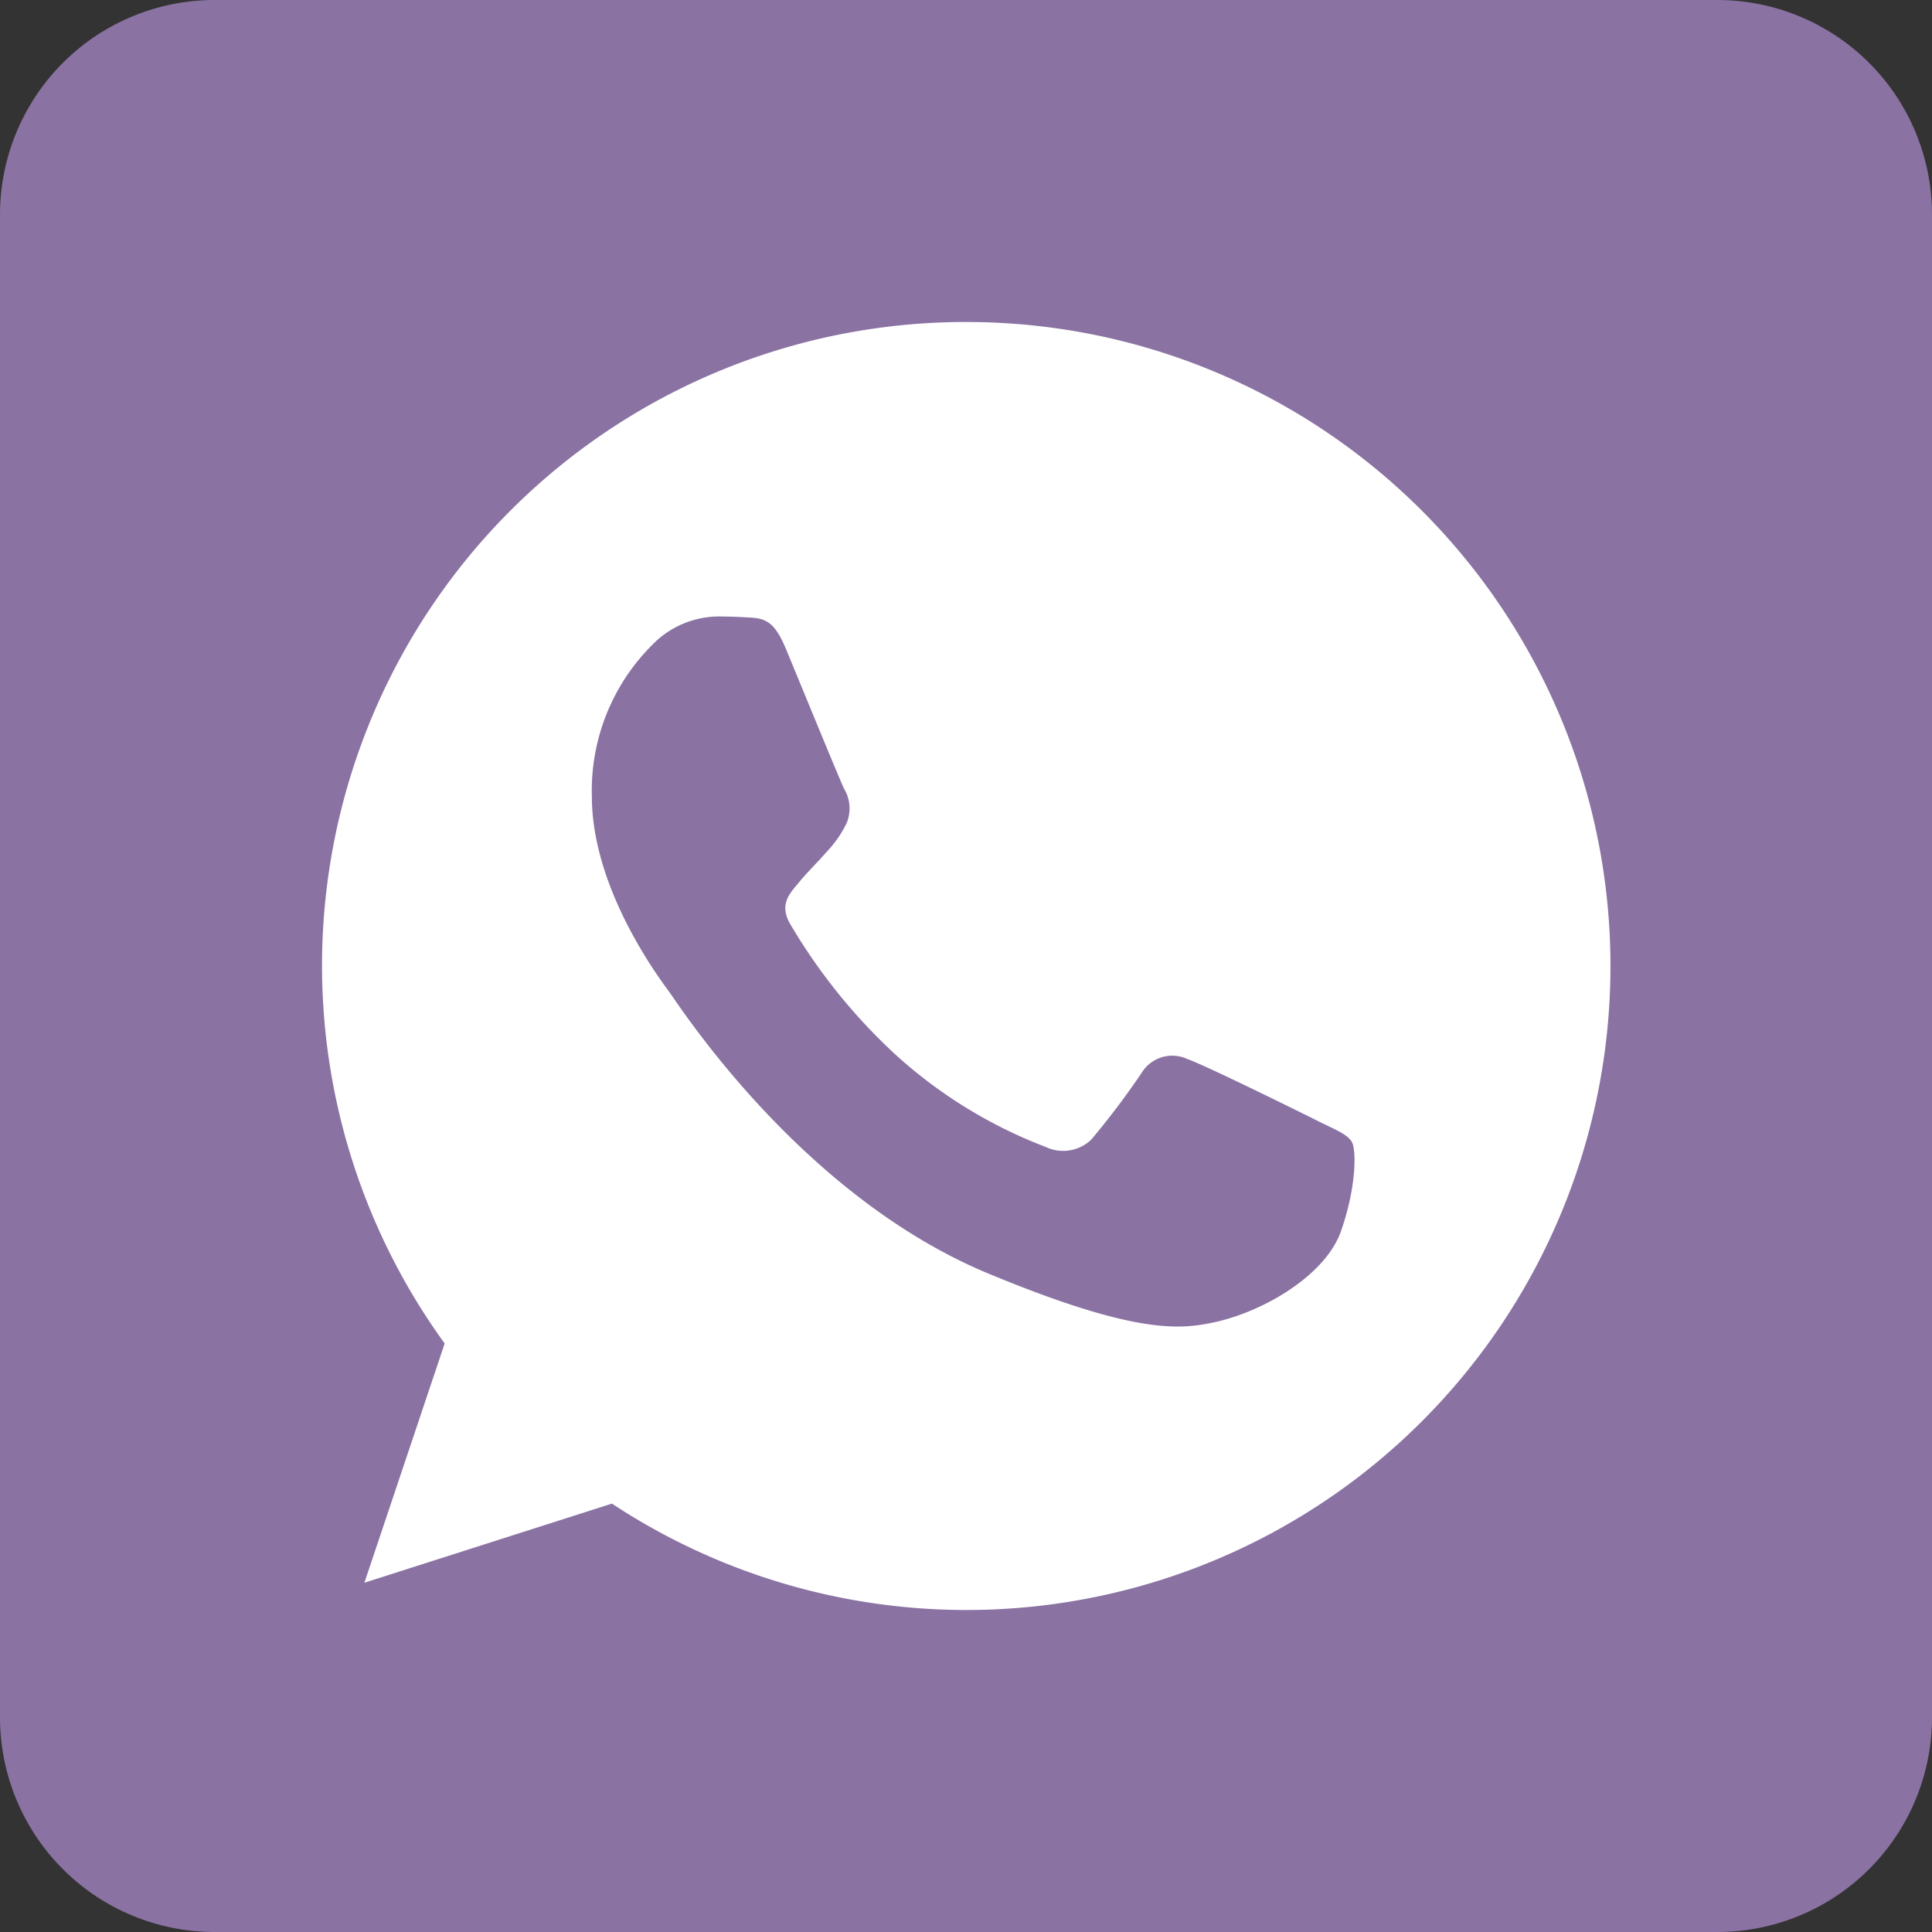 <svg id="Page-1" xmlns="http://www.w3.org/2000/svg" width="189" height="189" viewBox="0 0 189 189">
  <rect x="0" y="0" width="189" height="189" fill="#333333" stroke="none"/>
  <g id="Social-Icons---Rounded">
    <g id="Whatsapp">
      <path id="Rounded" d="M21,189H168a21,21,0,0,0,21-21V21A21,21,0,0,0,168,0H21A21,21,0,0,0,0,21V168A21,21,0,0,0,21,189Z" fill="#8a72a3" fill-rule="evenodd"/>
      <path id="Path_149" data-name="Path 149" d="M74.982,12h.037A63,63,0,1,1,40.362,127.593l-24.215,7.739L24,111.926A62.958,62.958,0,0,1,74.982,12ZM57.394,44c-1.222-2.926-2.147-3.037-4-3.112-.63-.037-1.332-.073-2.111-.073a9.139,9.139,0,0,0-6.443,2.259A20.117,20.117,0,0,0,38.4,58.408c0,9.037,6.591,17.778,7.479,19,.926,1.221,12.849,20.036,31.362,27.7,14.477,6,18.773,5.444,22.068,4.74,4.813-1.037,10.849-4.594,12.367-8.889s1.518-7.964,1.073-8.742-1.667-1.221-3.517-2.148S98.382,84.7,96.679,84.111a3.515,3.515,0,0,0-4.516,1.371A77.248,77.248,0,0,1,87.237,92a3.98,3.98,0,0,1-4.443.7A46.428,46.428,0,0,1,68.02,83.593,56.056,56.056,0,0,1,57.8,70.891c-1.074-1.851-.111-2.927.74-3.926.926-1.149,1.814-1.963,2.74-3.038a11.041,11.041,0,0,0,2.037-2.889,3.758,3.758,0,0,0-.259-3.408C62.614,56.7,58.912,47.667,57.394,44Z" transform="translate(19.5 19.5)" fill="#fff" fill-rule="evenodd"/>
    </g>
  </g>
</svg>
